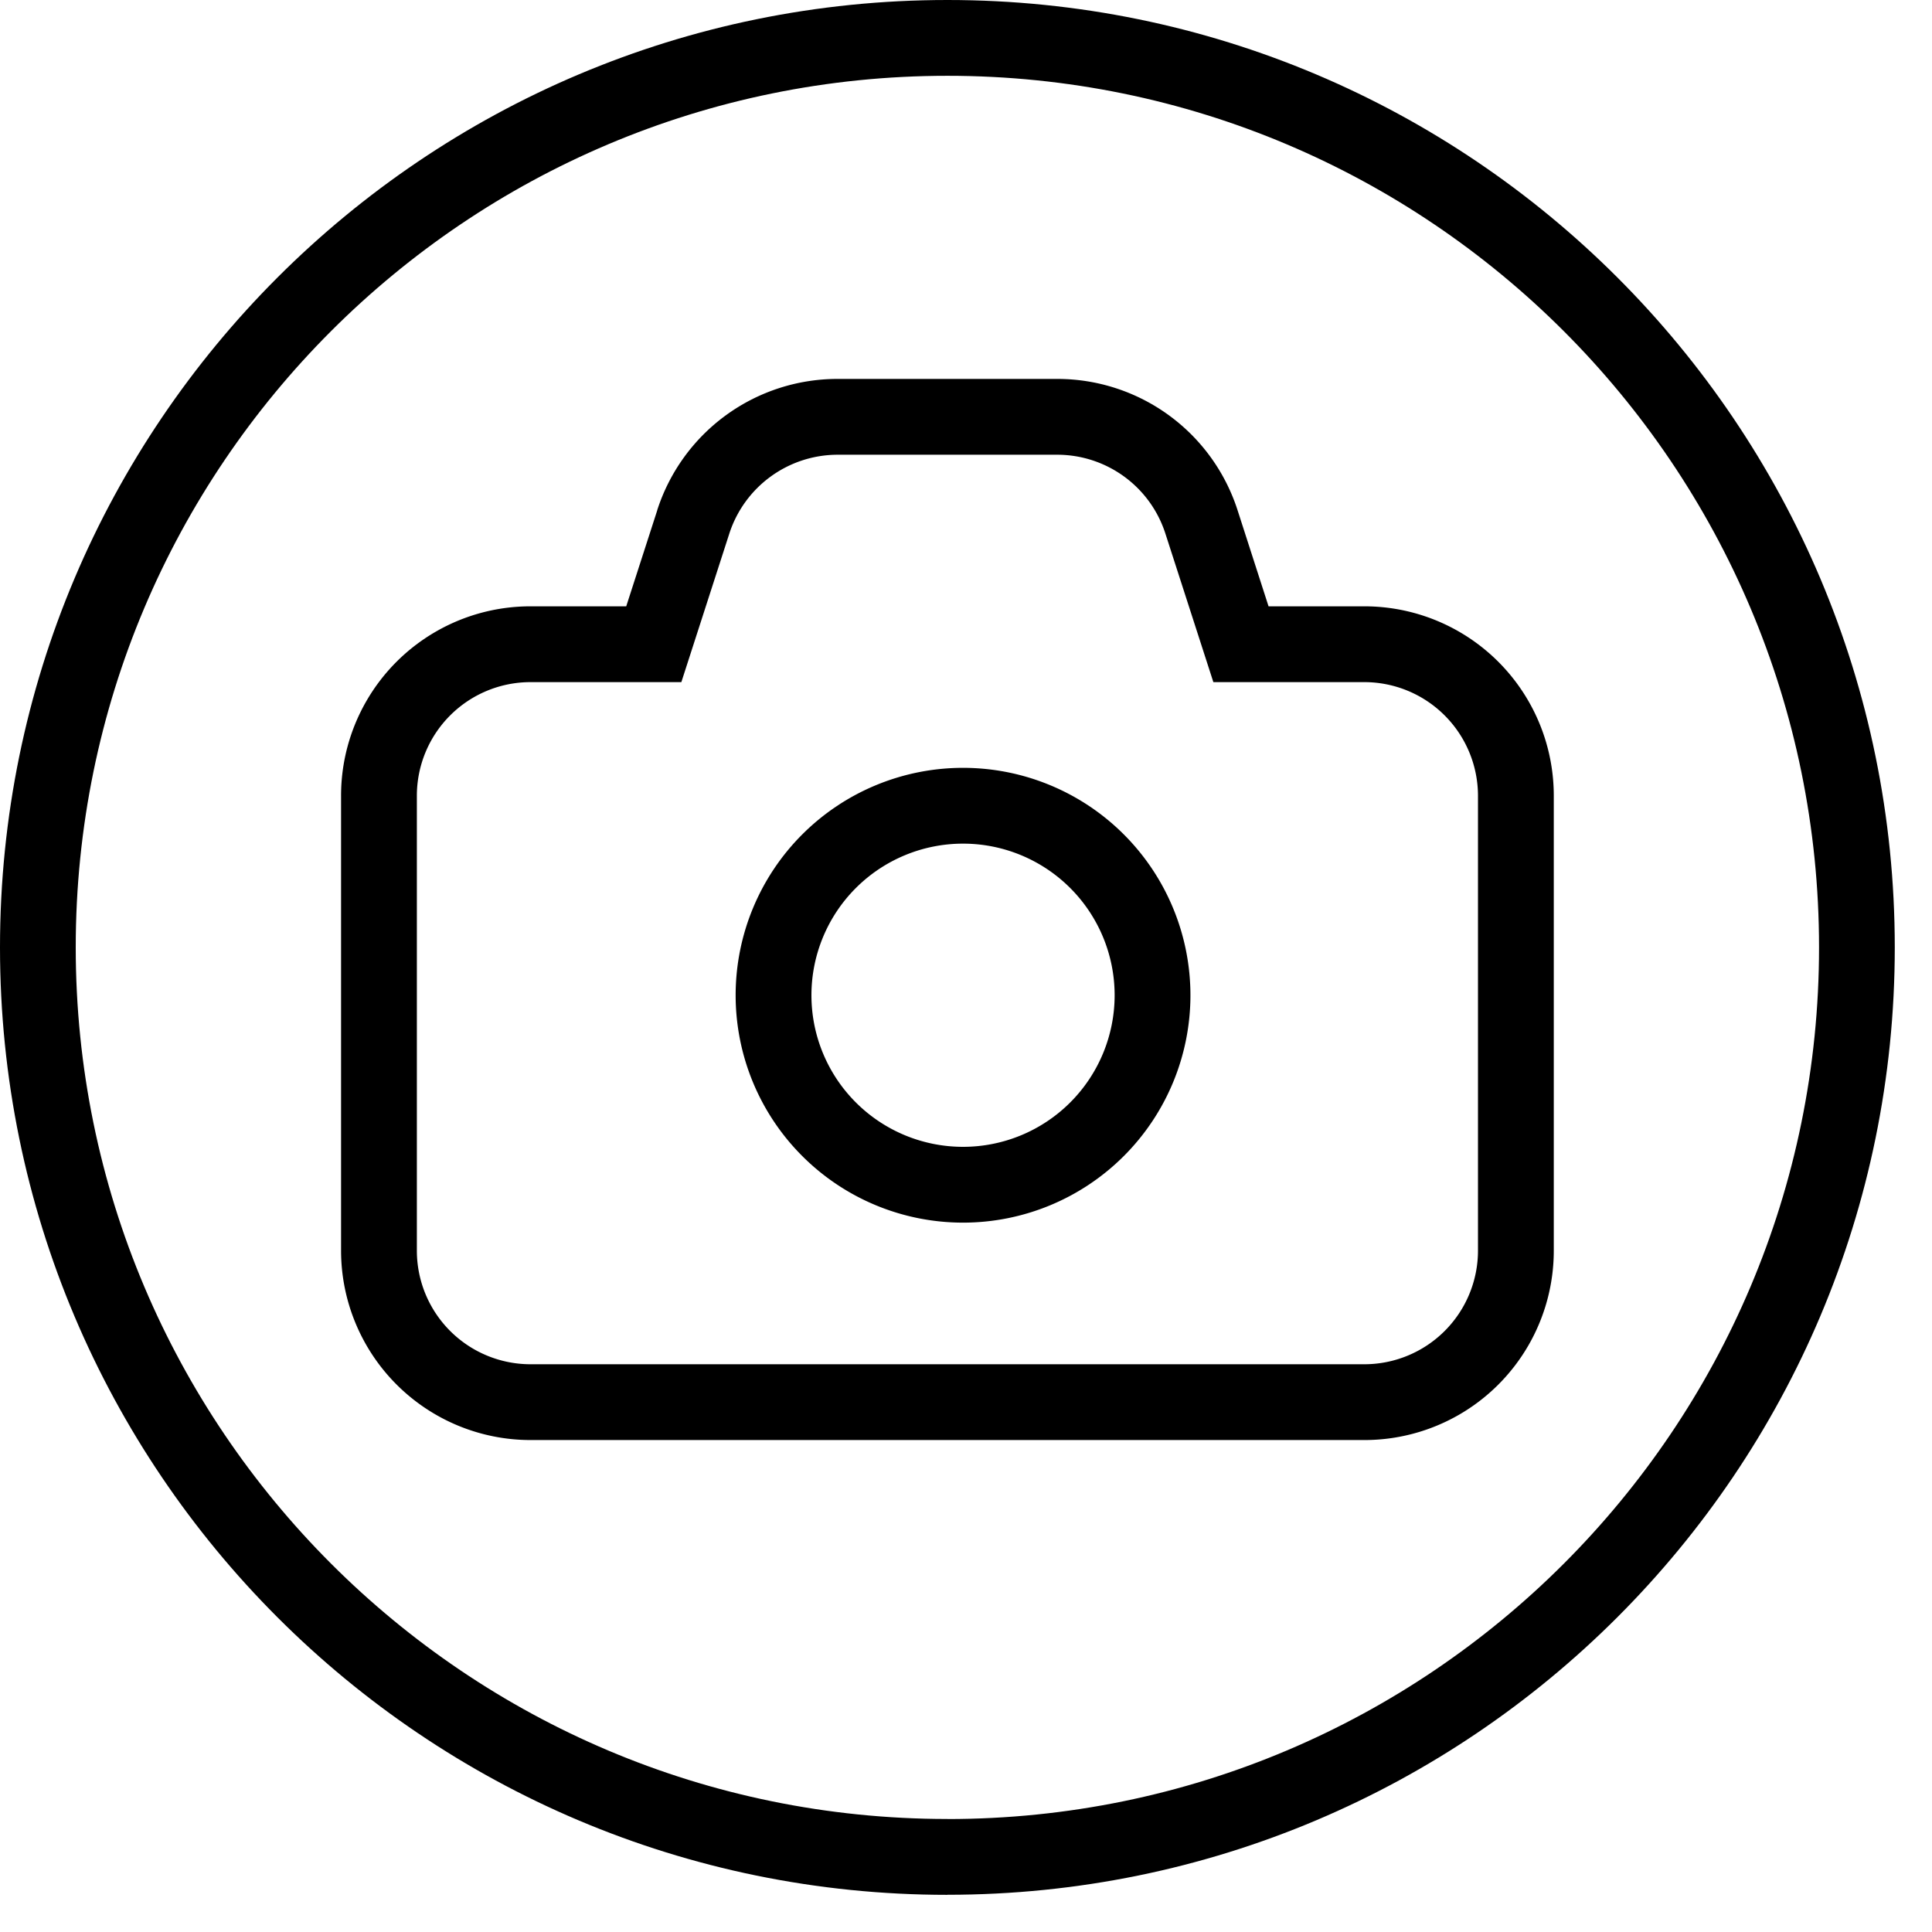 <svg xmlns="http://www.w3.org/2000/svg" width="30" height="30" fill="none"><path fill="#000" fill-rule="evenodd" d="m10.206 7.923-.482 1.492H8.238a2.94 2.94 0 0 0-2.942 2.942v7.062a2.943 2.943 0 0 0 2.942 2.942h12.947a2.94 2.94 0 0 0 2.942-2.942v-7.062a2.94 2.94 0 0 0-2.942-2.942h-1.487l-.481-1.492a2.94 2.94 0 0 0-2.801-2.039h-3.41a2.94 2.94 0 0 0-2.801 2.039m-1.967 2.669h2.342l.745-2.307a1.77 1.77 0 0 1 1.681-1.224h3.41a1.765 1.765 0 0 1 1.68 1.224l.745 2.307h2.343a1.766 1.766 0 0 1 1.766 1.765v7.062a1.765 1.765 0 0 1-1.765 1.765H8.238a1.765 1.765 0 0 1-1.765-1.765v-7.062a1.765 1.765 0 0 1 1.765-1.765" clip-rule="evenodd"/><path fill="#000" fill-rule="evenodd" d="M11.423 15.454a3.53 3.53 0 1 0 7.062 0 3.53 3.53 0 0 0-7.062 0m5.885 0a2.354 2.354 0 1 1-4.708 0 2.354 2.354 0 0 1 4.708 0" clip-rule="evenodd"/><path fill="#000" fill-rule="evenodd" d="M14.712 28.246c7.474 0 13.534-6.06 13.534-13.535 0-7.474-6.06-13.534-13.534-13.534S1.176 7.237 1.176 14.71s6.06 13.535 13.535 13.535m0 1.177c8.125 0 14.711-6.586 14.711-14.712S22.837 0 14.712 0 0 6.586 0 14.711s6.586 14.712 14.712 14.712" clip-rule="evenodd"/></svg>
